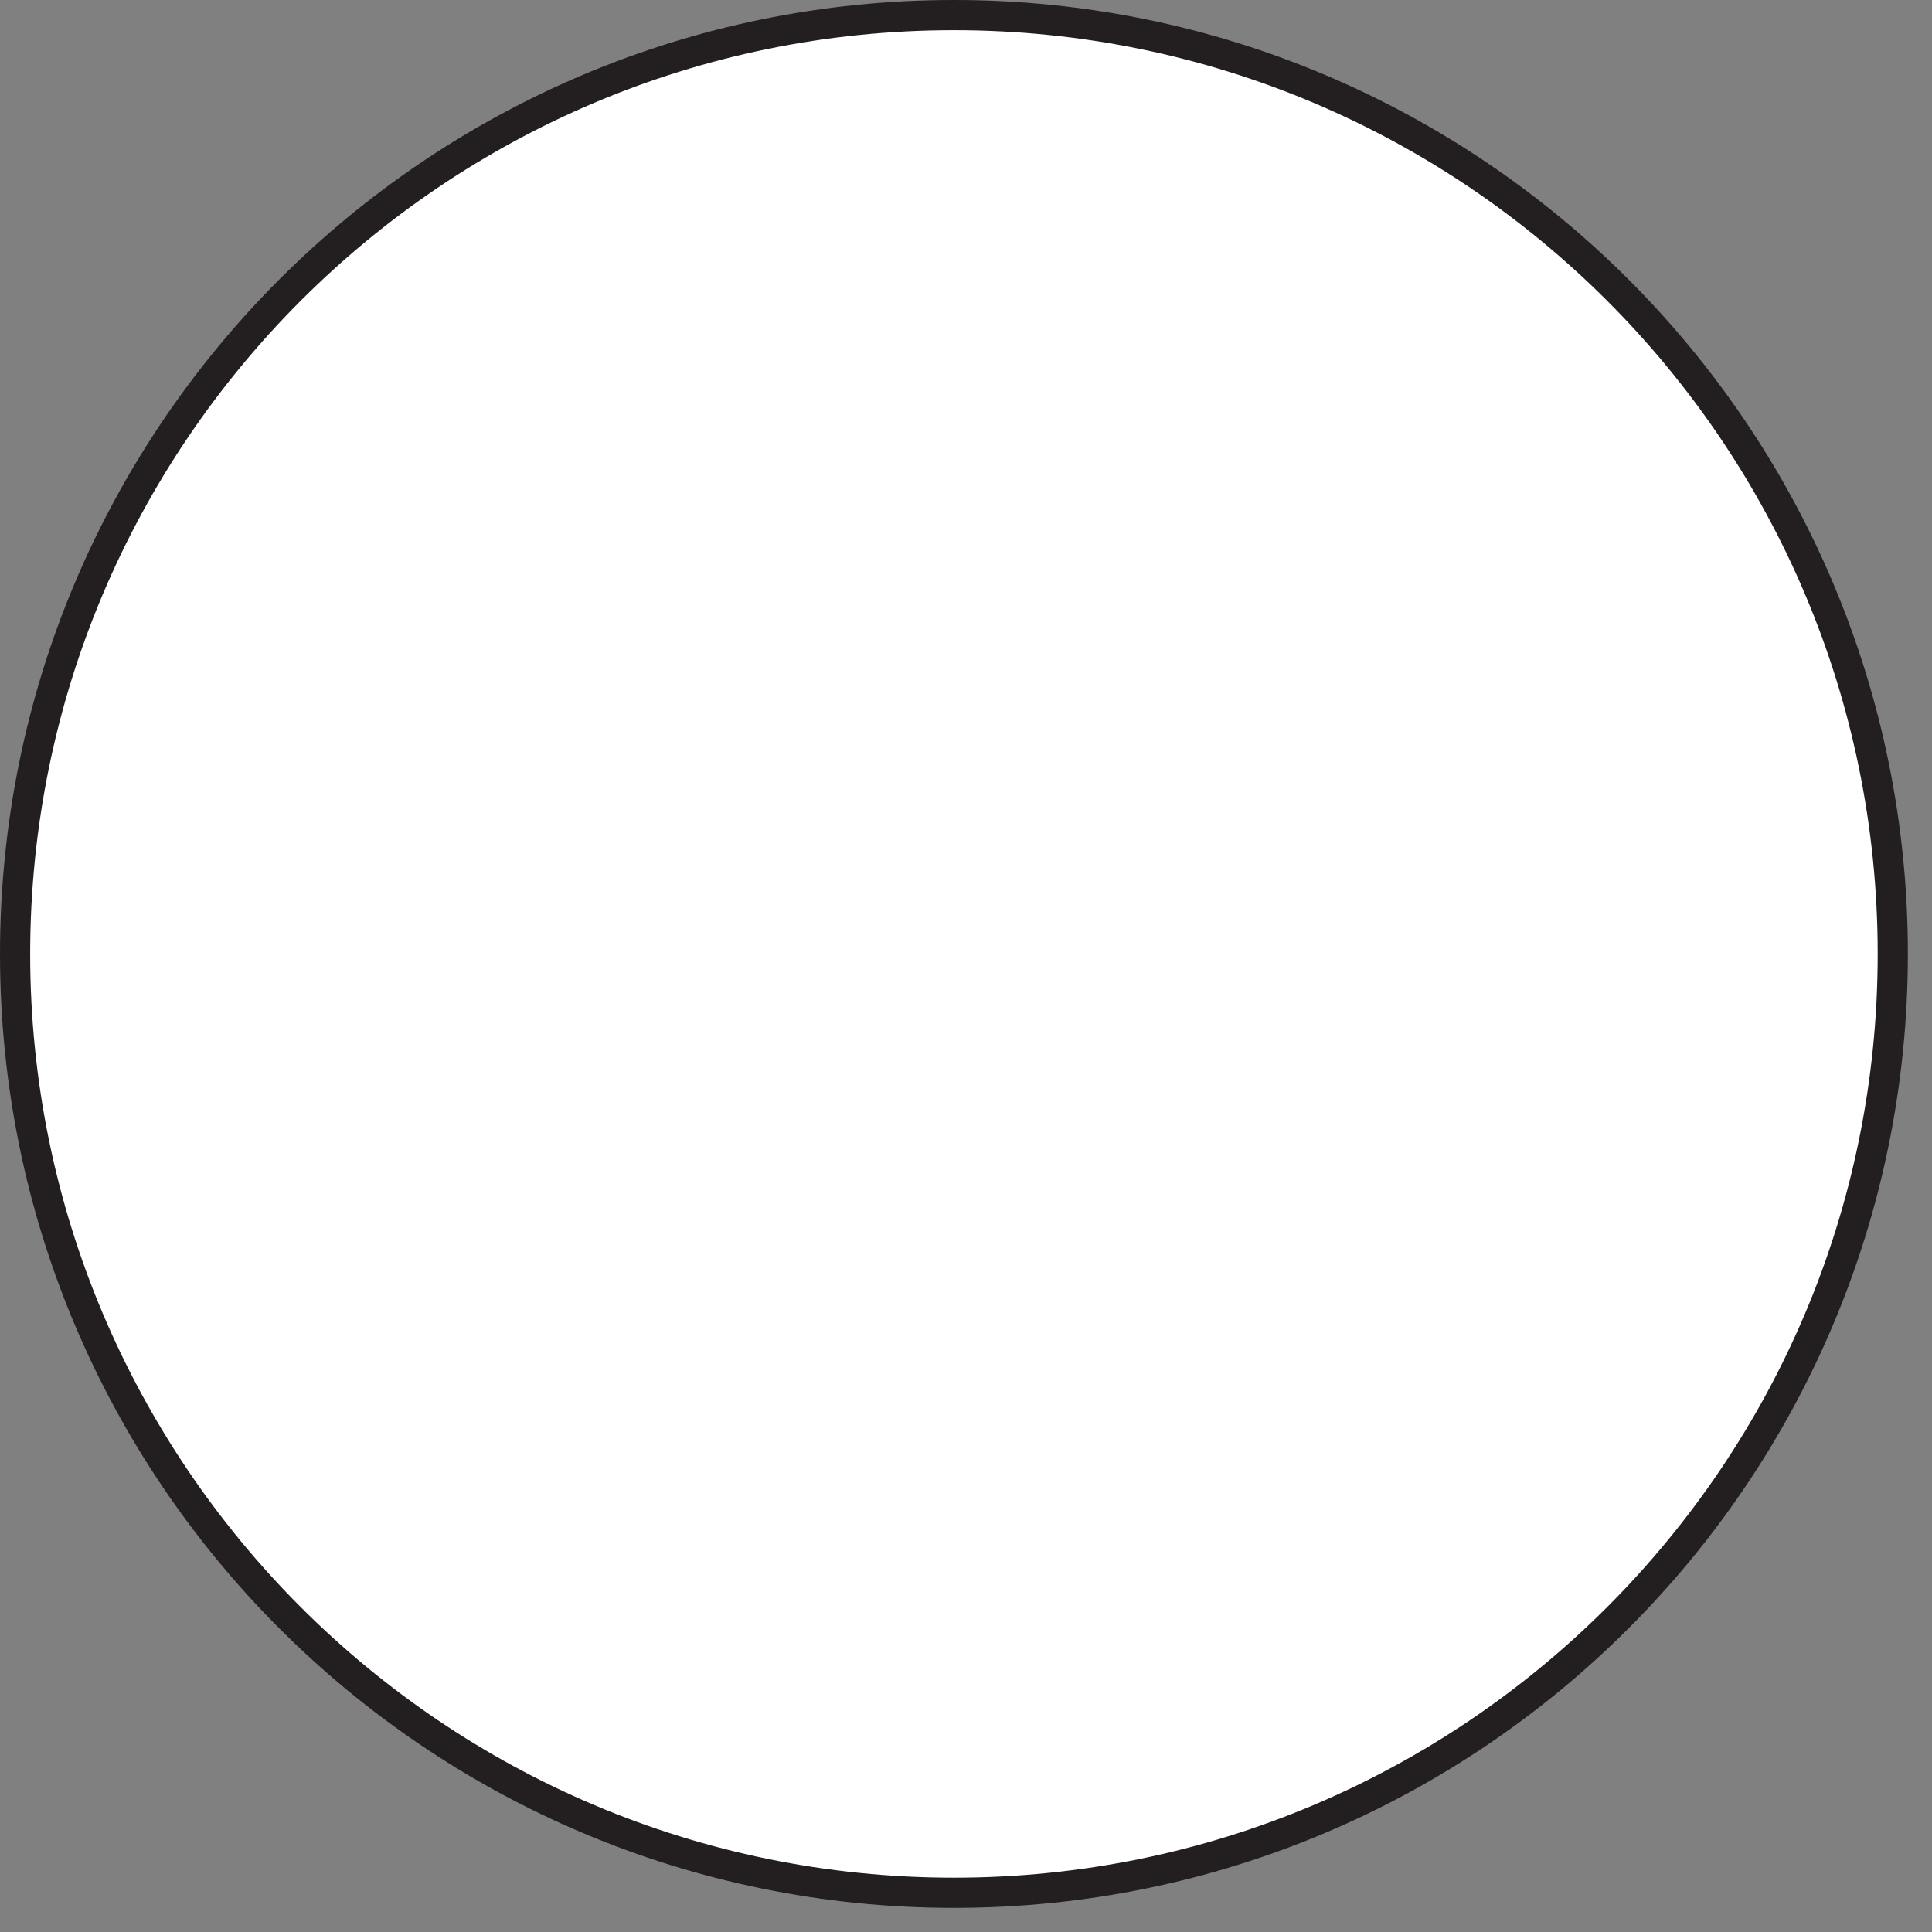 <svg width="64" height="64" viewBox="0 0 64 64" fill="none" xmlns="http://www.w3.org/2000/svg">
<rect x="0" y="0" width="64" height="64" fill="#808080" stroke="none"/>
<path d="M31.599 0.5C48.777 0.5 62.701 14.424 62.701 31.599C62.701 48.777 48.775 62.701 31.599 62.701C14.424 62.701 0.5 48.775 0.5 31.599C0.5 14.424 14.422 0.5 31.599 0.5Z" fill="white" stroke="#231F20"/>
</svg>
